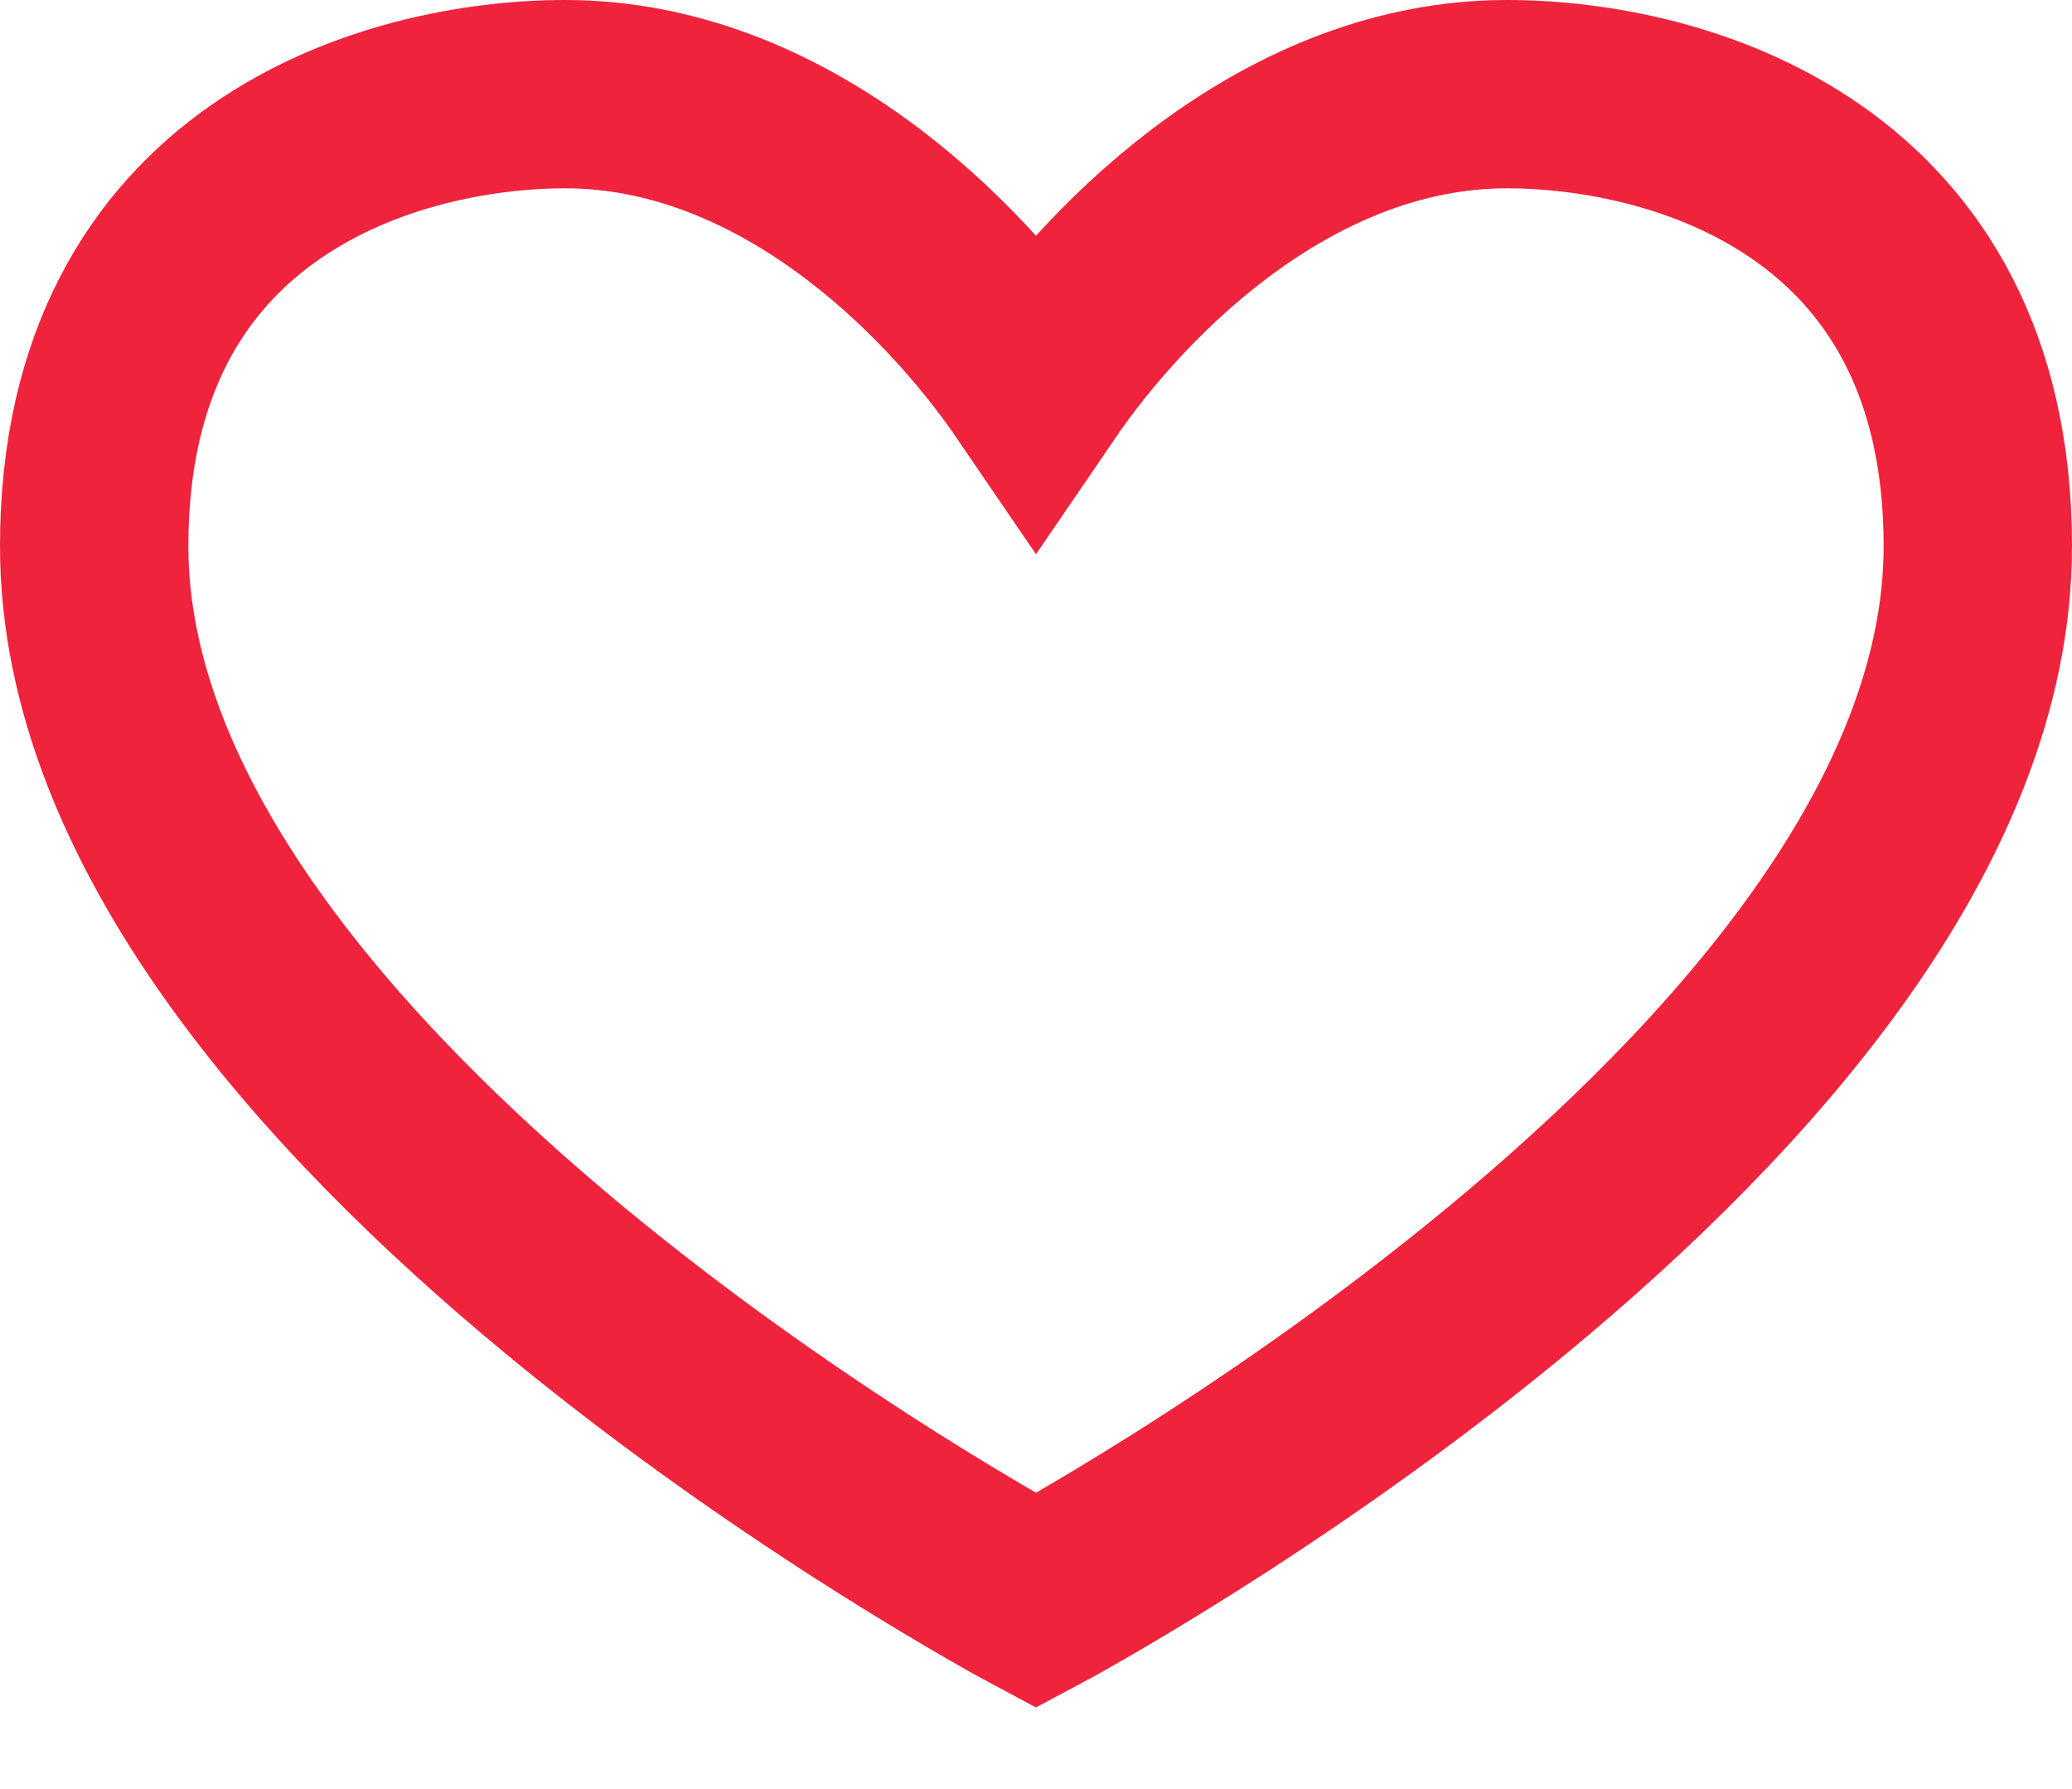 <svg width="22" height="19" viewBox="0 0 22 19" fill="none" xmlns="http://www.w3.org/2000/svg">
<path d="M1 5.8C1 1.889 4.182 1 6 1C8.273 1 10.091 2.778 11 4.111C11.909 2.778 13.727 1 16 1C17.818 1 21 1.889 21 5.8C21 11.667 11 17 11 17C11 17 1 11.667 1 5.8Z" stroke="#EF233C" stroke-width="2"/>
</svg>
